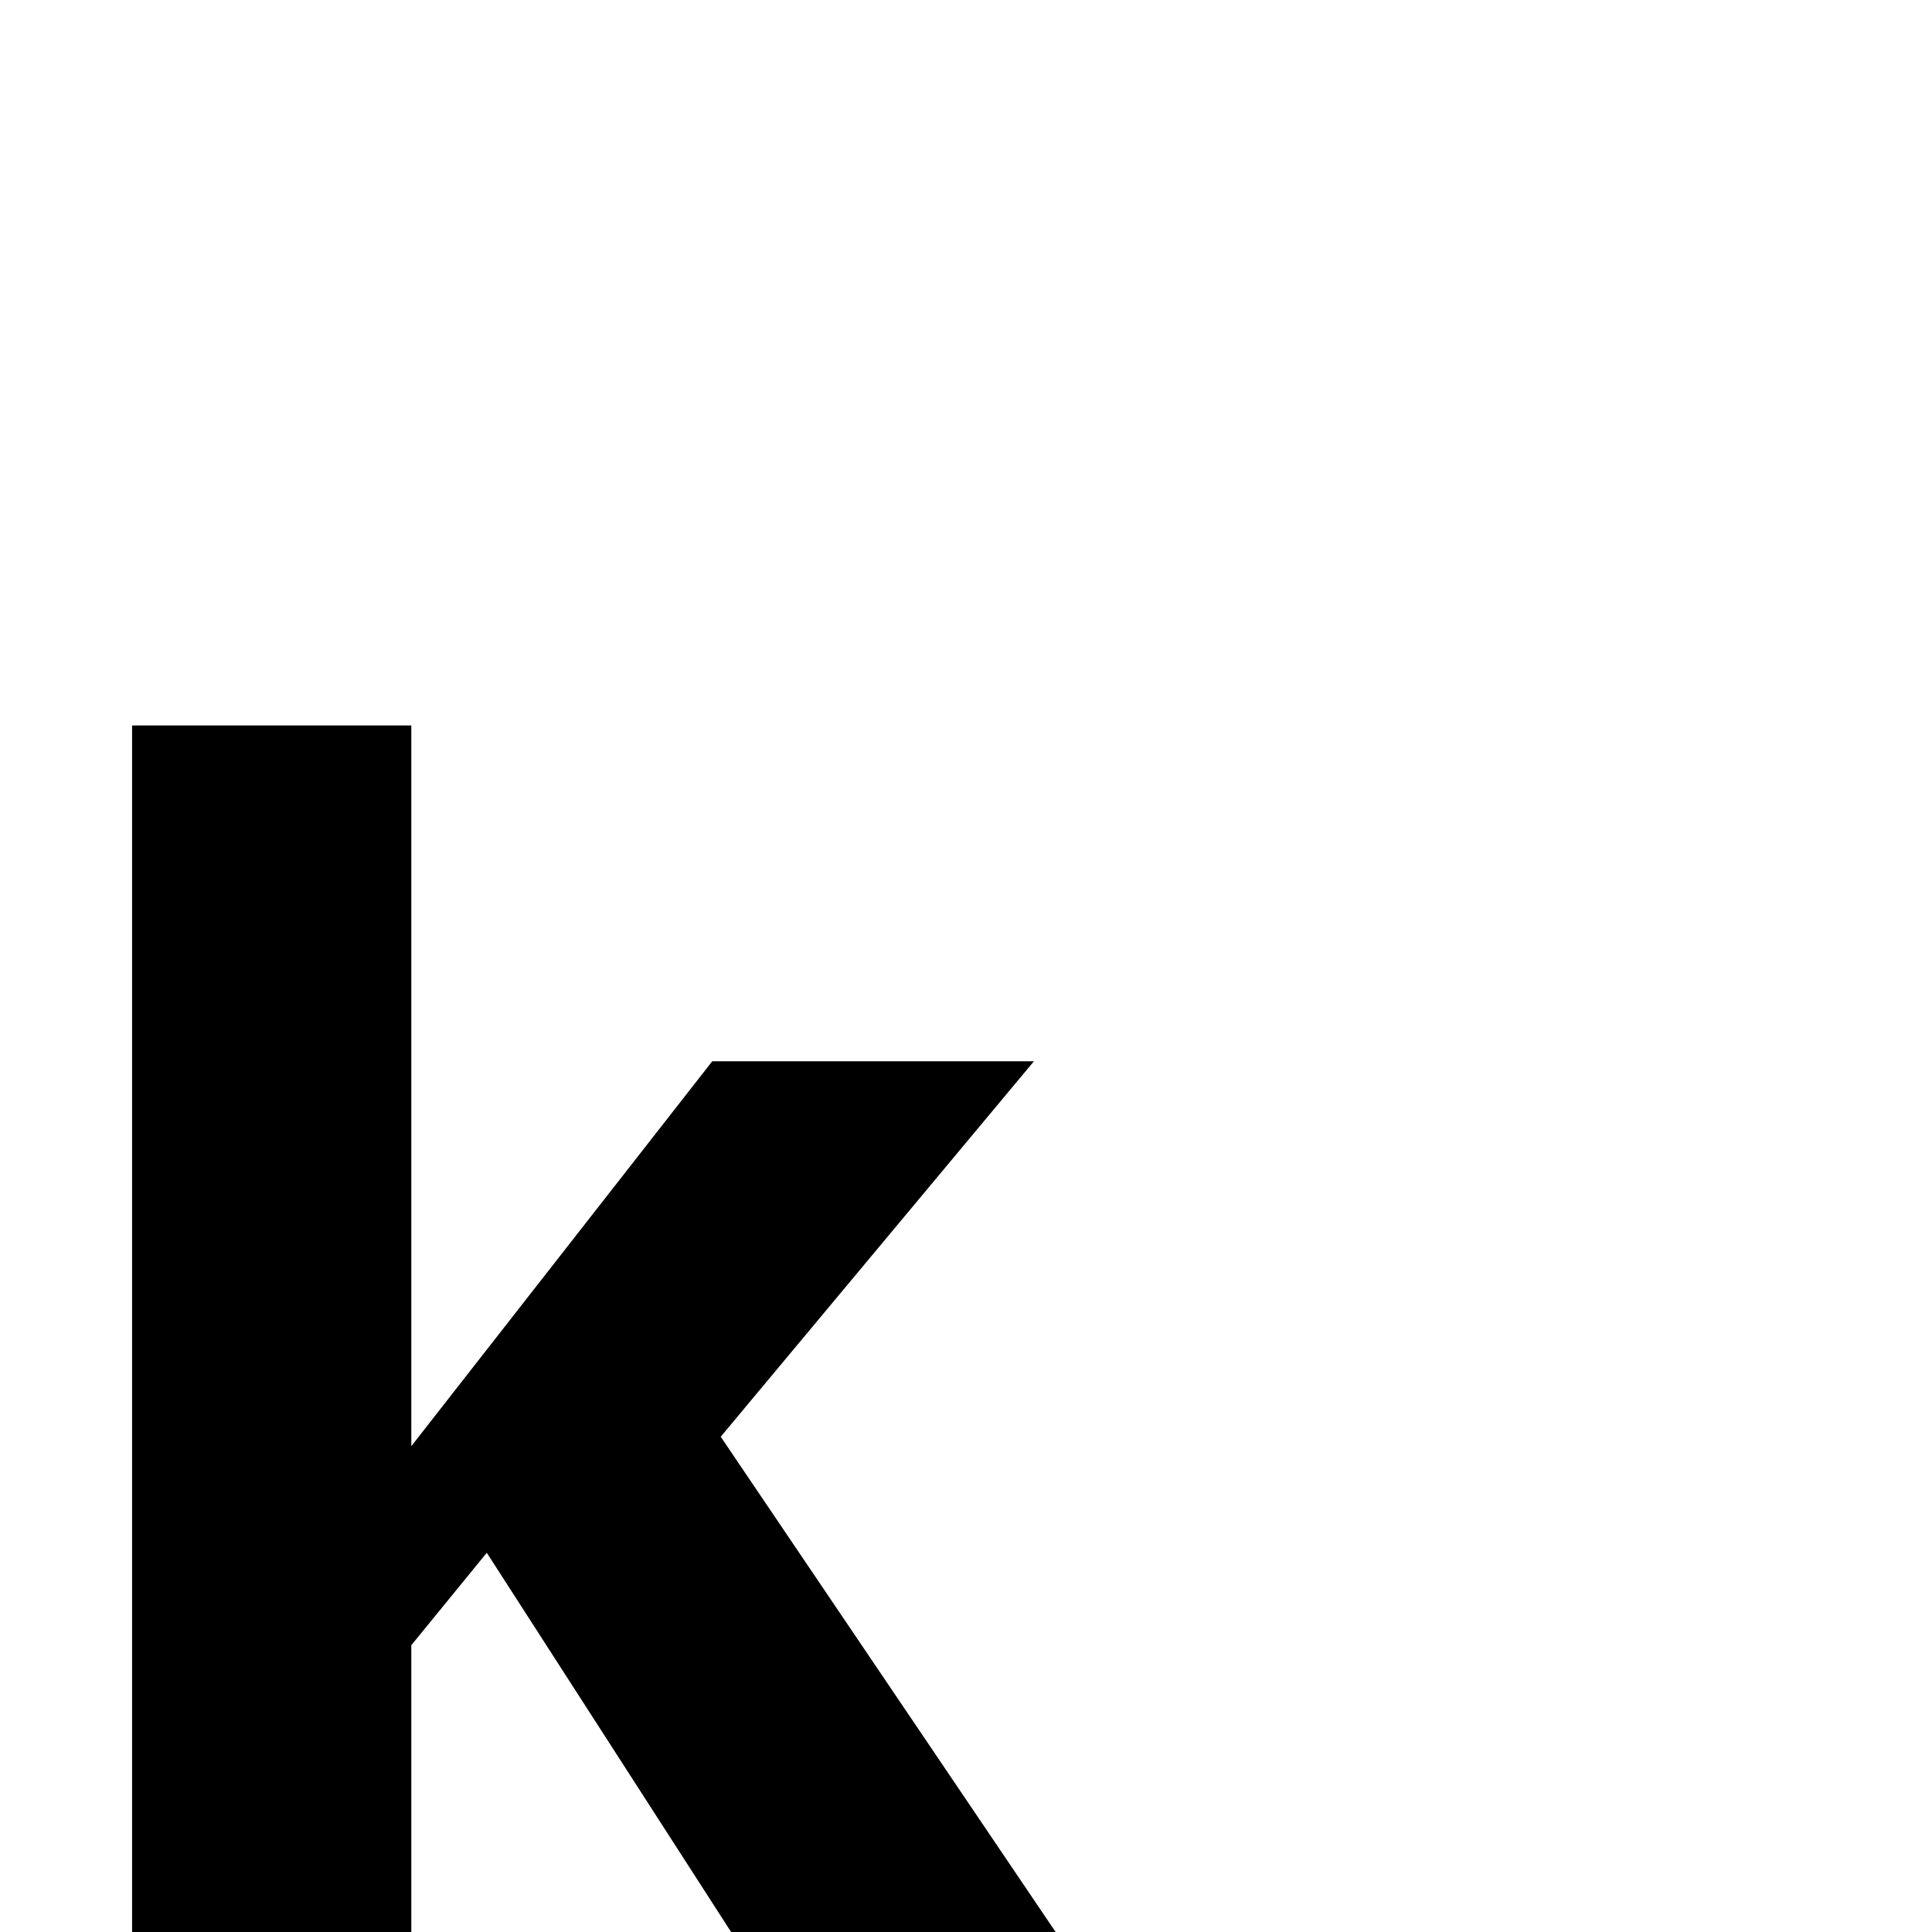 <?xml version="1.0" standalone="no"?>
<!DOCTYPE svg PUBLIC "-//W3C//DTD SVG 1.1//EN" "http://www.w3.org/Graphics/SVG/1.1/DTD/svg11.dtd" >
<svg viewBox="0 -442 2048 2048">
  <g transform="matrix(1 0 0 -1 0 1606)">
   <path fill="currentColor"
d="M1119 0h-344l-259 402l-80 -98v-304h-296v1279h296v-764l319 408h341l-332 -398z" />
  </g>

</svg>
